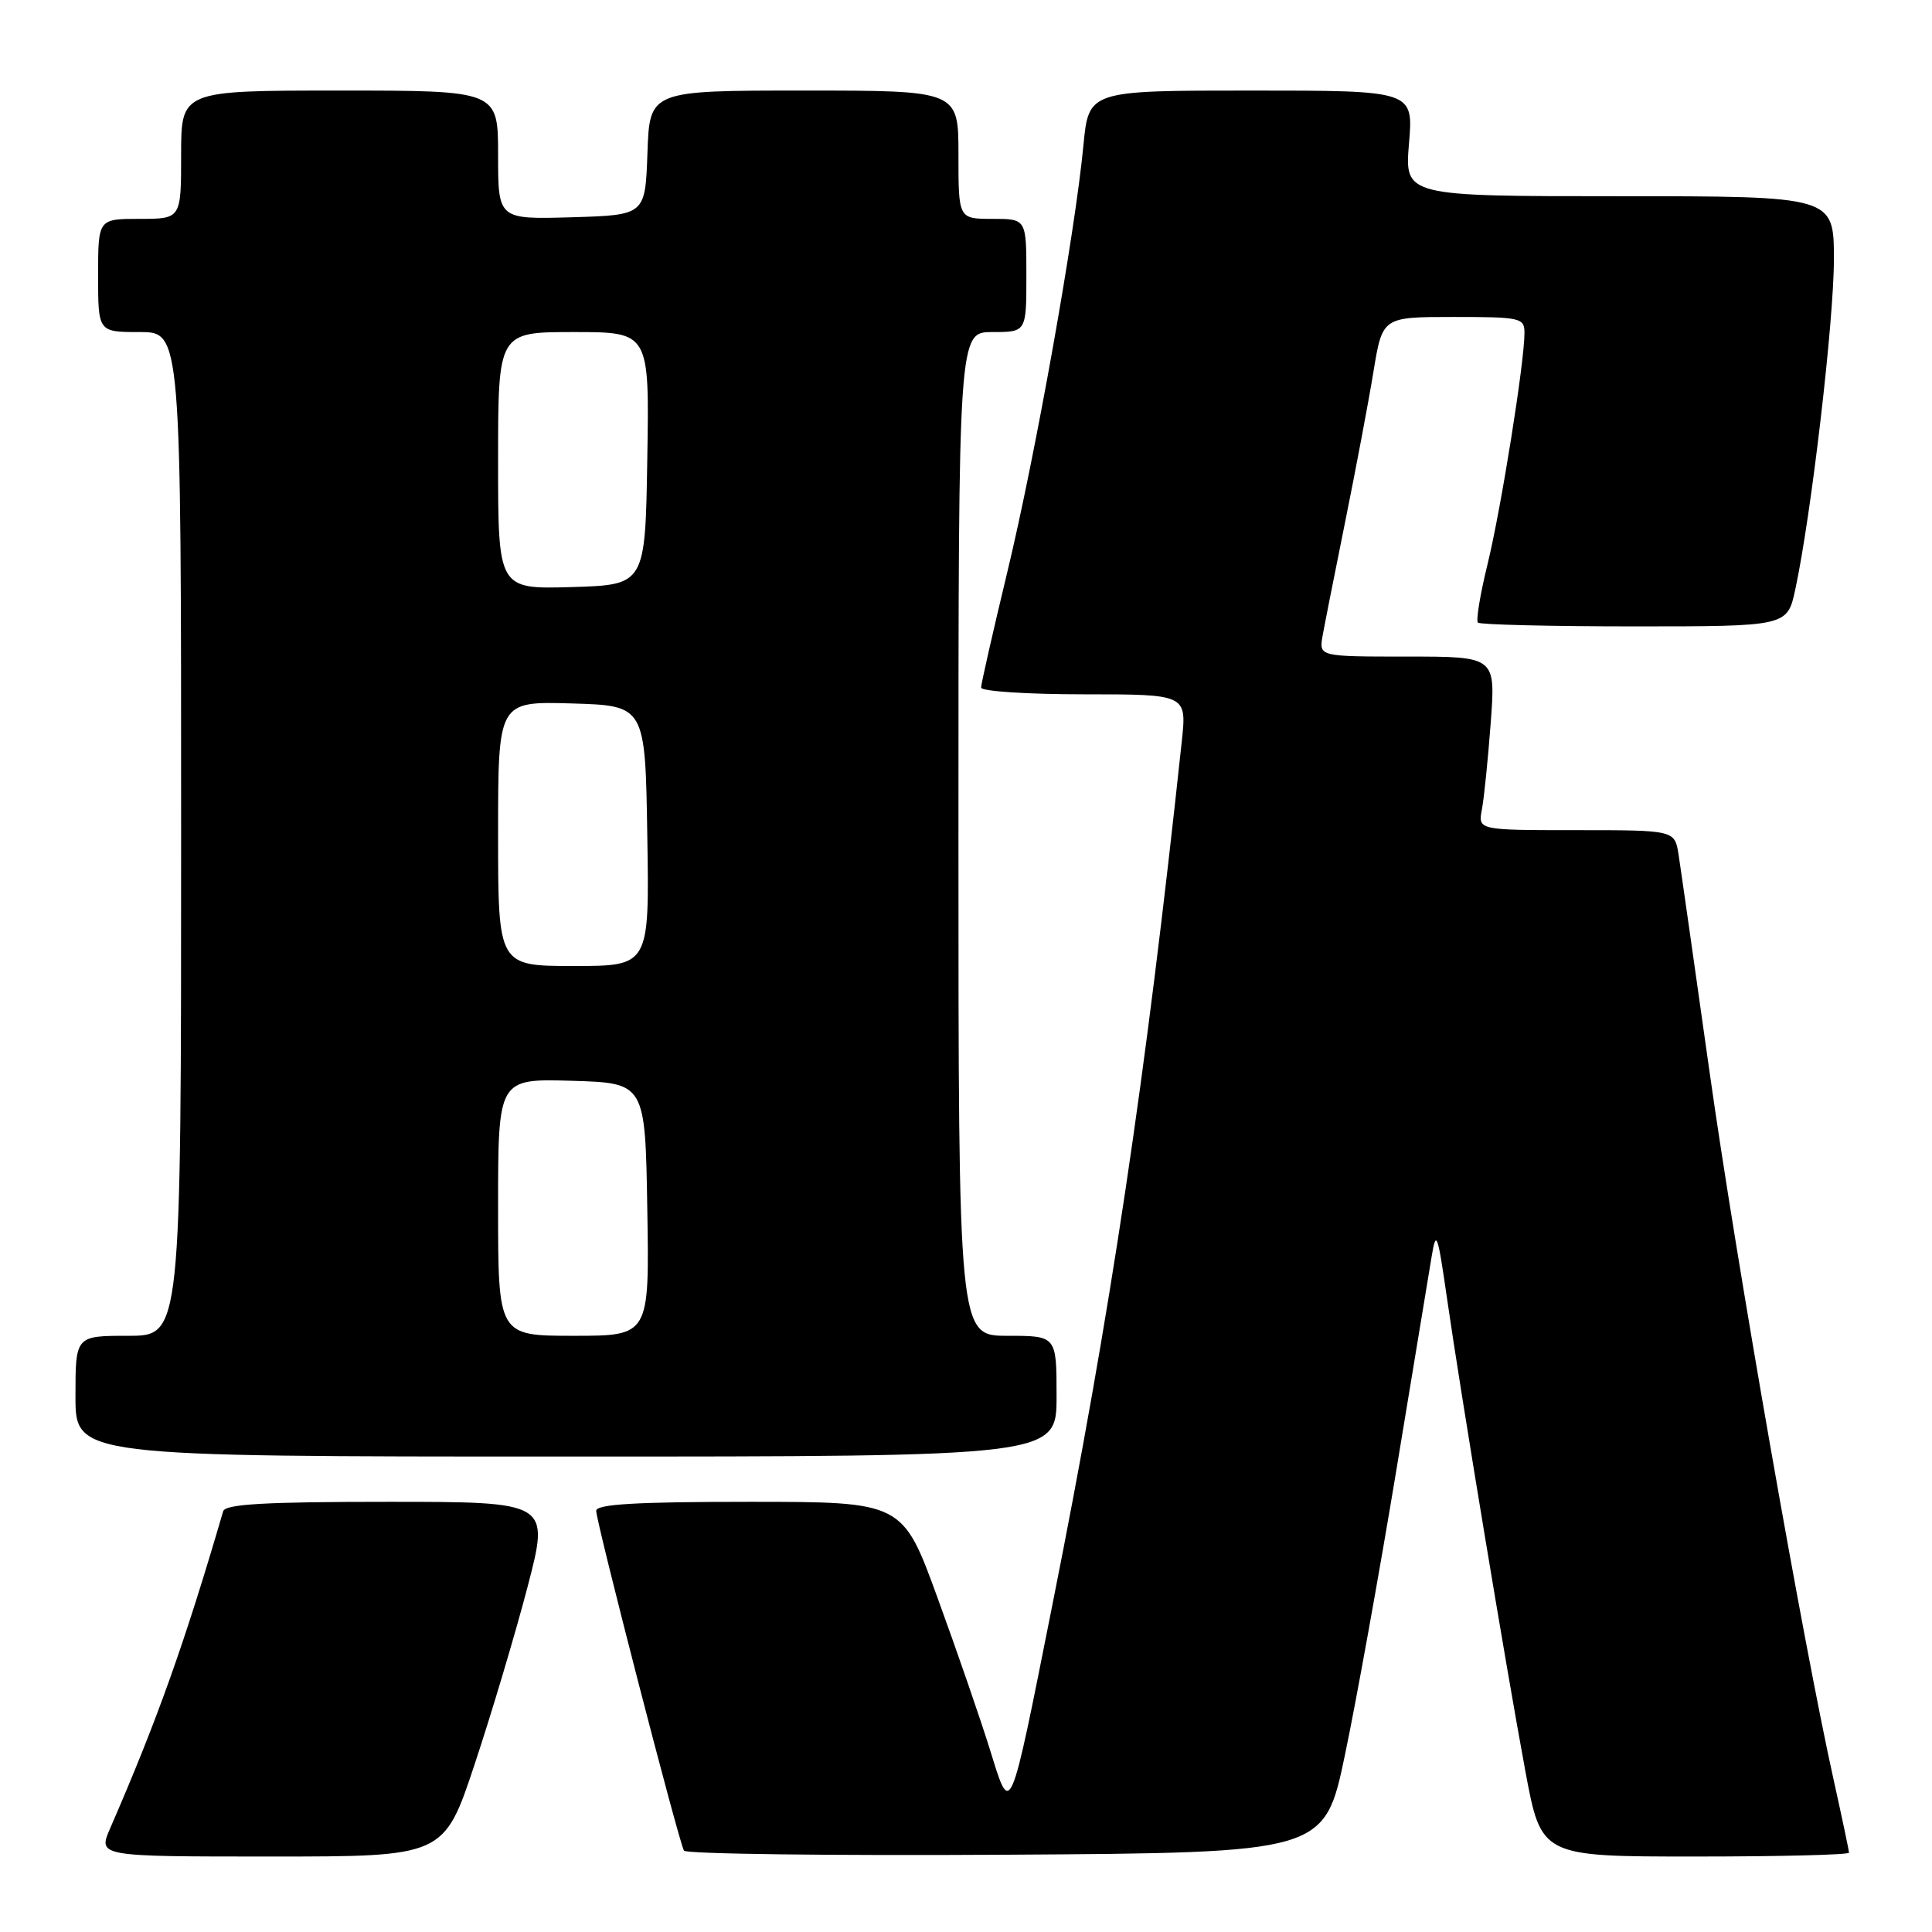 <?xml version="1.0" encoding="UTF-8" standalone="no"?>
<!DOCTYPE svg PUBLIC "-//W3C//DTD SVG 1.1//EN" "http://www.w3.org/Graphics/SVG/1.1/DTD/svg11.dtd" >
<svg xmlns="http://www.w3.org/2000/svg" xmlns:xlink="http://www.w3.org/1999/xlink" version="1.1" viewBox="0 0 256 256">
 <g >
 <path fill="currentColor"
d=" M 62.90 233.75 C 65.14 227.01 68.29 216.44 69.91 210.25 C 72.84 199.00 72.84 199.00 51.39 199.00 C 35.09 199.00 29.85 199.30 29.57 200.25 C 24.46 217.74 20.84 227.91 14.60 242.25 C 12.97 246.00 12.97 246.00 35.90 246.00 C 58.83 246.00 58.83 246.00 62.90 233.75 Z  M 178.22 232.50 C 179.72 225.35 182.76 208.47 184.99 195.00 C 187.22 181.53 189.34 168.70 189.70 166.50 C 190.30 162.87 190.49 163.39 191.73 172.00 C 193.57 184.79 199.55 220.85 202.13 234.75 C 204.23 246.00 204.23 246.00 224.61 246.00 C 235.83 246.00 245.00 245.77 245.00 245.49 C 245.00 245.21 244.10 240.96 243.01 236.04 C 238.97 217.92 230.00 166.76 226.52 142.00 C 224.54 127.97 222.70 115.04 222.42 113.25 C 221.91 110.00 221.91 110.00 208.88 110.00 C 195.84 110.00 195.84 110.00 196.36 107.25 C 196.65 105.74 197.17 100.56 197.53 95.75 C 198.18 87.00 198.18 87.00 186.48 87.00 C 174.77 87.00 174.77 87.00 175.25 84.25 C 175.52 82.74 176.88 75.88 178.27 69.00 C 179.66 62.12 181.34 53.24 181.99 49.25 C 183.18 42.00 183.18 42.00 192.59 42.00 C 201.51 42.00 202.00 42.11 202.00 44.12 C 202.00 48.03 198.90 67.42 197.11 74.75 C 196.13 78.74 195.56 82.22 195.83 82.50 C 196.11 82.77 205.45 83.00 216.58 83.00 C 236.83 83.00 236.83 83.00 237.89 78.08 C 240.00 68.26 243.00 42.57 243.00 34.38 C 243.00 26.00 243.00 26.00 214.56 26.00 C 186.12 26.00 186.12 26.00 186.70 19.00 C 187.29 12.00 187.29 12.00 165.77 12.00 C 144.26 12.00 144.26 12.00 143.56 19.25 C 142.44 31.00 137.19 60.39 133.46 75.86 C 131.56 83.76 130.00 90.63 130.00 91.11 C 130.00 91.60 136.13 92.00 143.63 92.00 C 157.26 92.00 157.26 92.00 156.59 98.25 C 151.78 143.18 147.18 173.89 139.46 212.58 C 133.72 241.41 133.96 240.83 131.16 231.79 C 129.91 227.78 126.80 218.76 124.24 211.75 C 119.60 199.00 119.60 199.00 99.30 199.00 C 84.29 199.00 79.00 199.31 79.00 200.19 C 79.00 201.70 89.96 244.13 90.63 245.22 C 90.91 245.66 110.11 245.90 133.32 245.76 C 175.50 245.50 175.50 245.50 178.22 232.50 Z  M 140.00 185.00 C 140.00 177.00 140.00 177.00 133.50 177.00 C 127.00 177.00 127.00 177.00 127.00 110.50 C 127.00 44.00 127.00 44.00 131.50 44.00 C 136.00 44.00 136.00 44.00 136.00 36.50 C 136.00 29.00 136.00 29.00 131.50 29.00 C 127.00 29.00 127.00 29.00 127.00 20.50 C 127.00 12.00 127.00 12.00 106.54 12.00 C 86.08 12.00 86.08 12.00 85.79 20.25 C 85.50 28.50 85.50 28.50 75.75 28.79 C 66.00 29.07 66.00 29.07 66.00 20.54 C 66.00 12.00 66.00 12.00 45.00 12.00 C 24.00 12.00 24.00 12.00 24.00 20.50 C 24.00 29.00 24.00 29.00 18.50 29.00 C 13.00 29.00 13.00 29.00 13.00 36.50 C 13.00 44.00 13.00 44.00 18.50 44.00 C 24.00 44.00 24.00 44.00 24.00 110.50 C 24.00 177.00 24.00 177.00 17.00 177.00 C 10.00 177.00 10.00 177.00 10.00 185.00 C 10.00 193.00 10.00 193.00 75.00 193.00 C 140.00 193.00 140.00 193.00 140.00 185.00 Z  M 66.00 159.96 C 66.00 142.93 66.00 142.93 75.75 143.21 C 85.50 143.50 85.50 143.50 85.77 160.25 C 86.05 177.00 86.05 177.00 76.02 177.00 C 66.00 177.00 66.00 177.00 66.00 159.96 Z  M 66.00 110.46 C 66.00 92.93 66.00 92.93 75.75 93.21 C 85.50 93.50 85.50 93.50 85.77 110.75 C 86.05 128.00 86.05 128.00 76.02 128.00 C 66.00 128.00 66.00 128.00 66.00 110.46 Z  M 66.00 61.04 C 66.00 44.00 66.00 44.00 76.02 44.00 C 86.05 44.00 86.05 44.00 85.77 60.75 C 85.50 77.50 85.50 77.50 75.75 77.79 C 66.00 78.07 66.00 78.07 66.00 61.04 Z "/>
</g>
</svg>